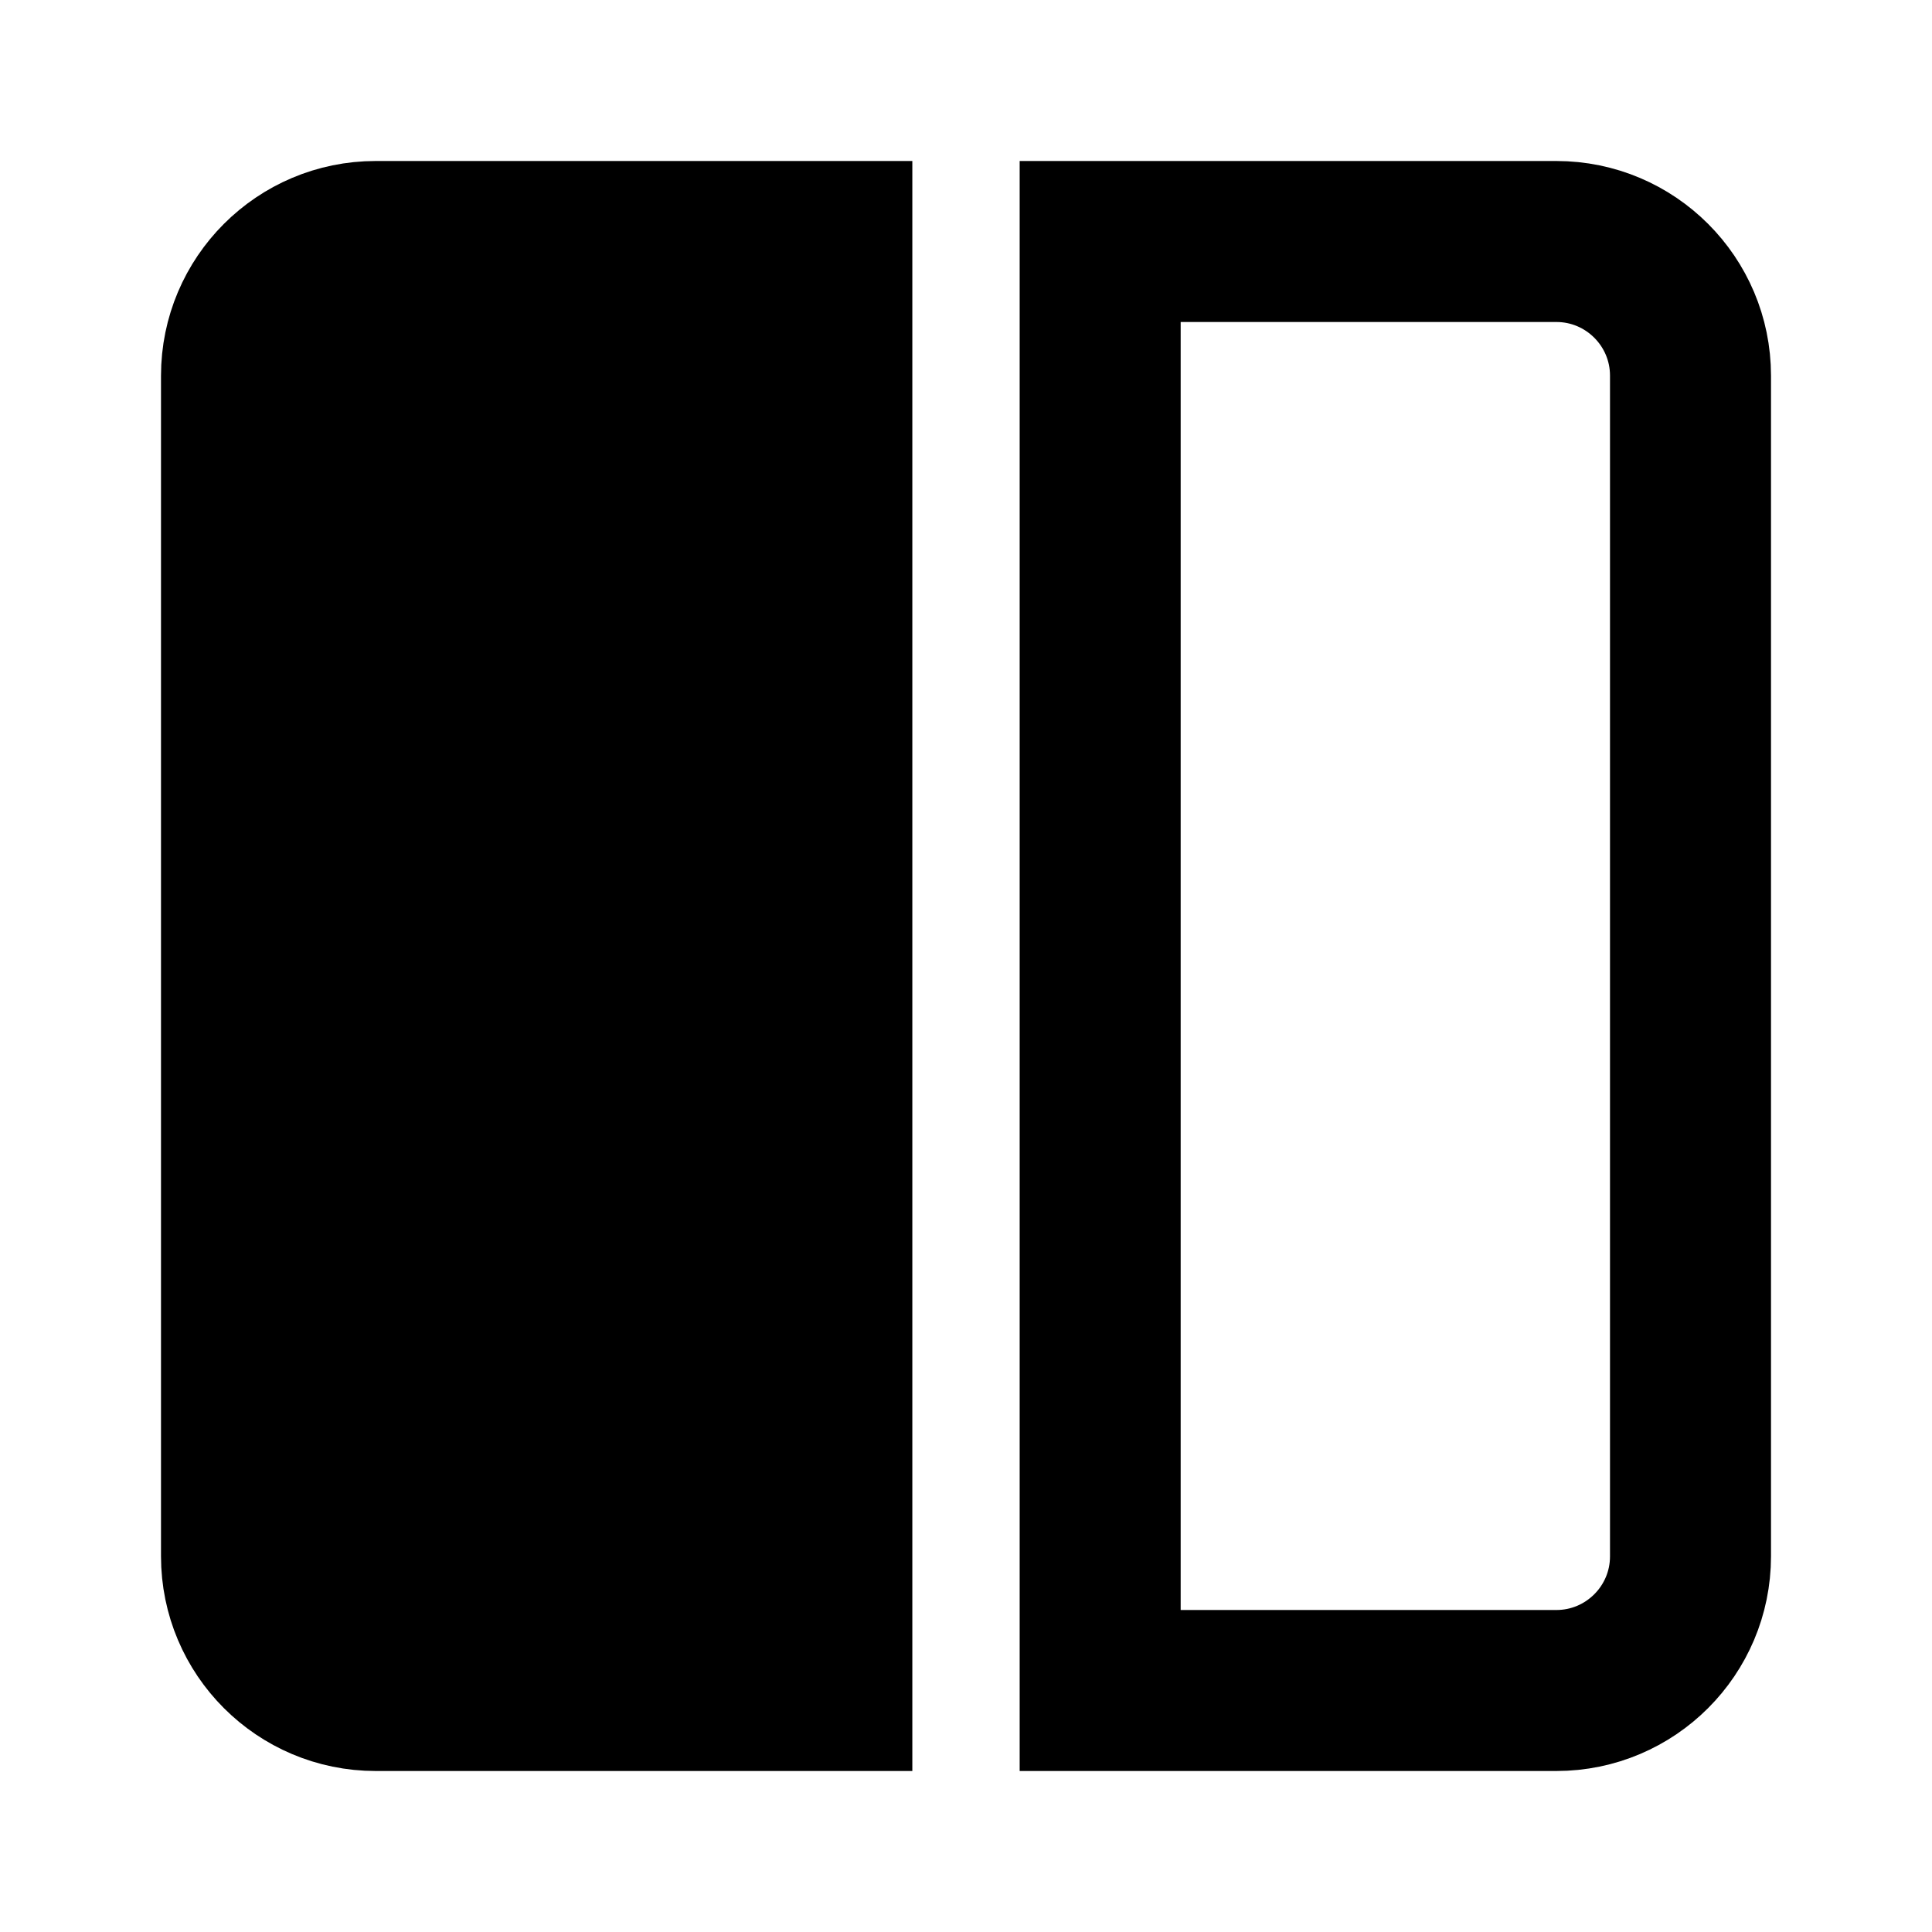 <svg width="18" height="18" viewBox="0 0 18 18" fill="none" stroke="none" xmlns="http://www.w3.org/2000/svg">
    <path d="M10.25 2.25H14.5C15.19 2.25 15.75 2.81 15.75 3.5V14.5C15.75 15.19 15.19 15.75 14.5 15.75H10.25V2.25Z" style="stroke: currentColor;" stroke-width="1.5"/>
    <path d="M2.25 3.5C2.25 2.81 2.81 2.25 3.5 2.25H7.75V15.75H3.5C2.81 15.75 2.25 15.19 2.25 14.5V3.5Z" style="fill: currentColor; stroke: currentColor;" stroke-width="1.5"/>
</svg>
